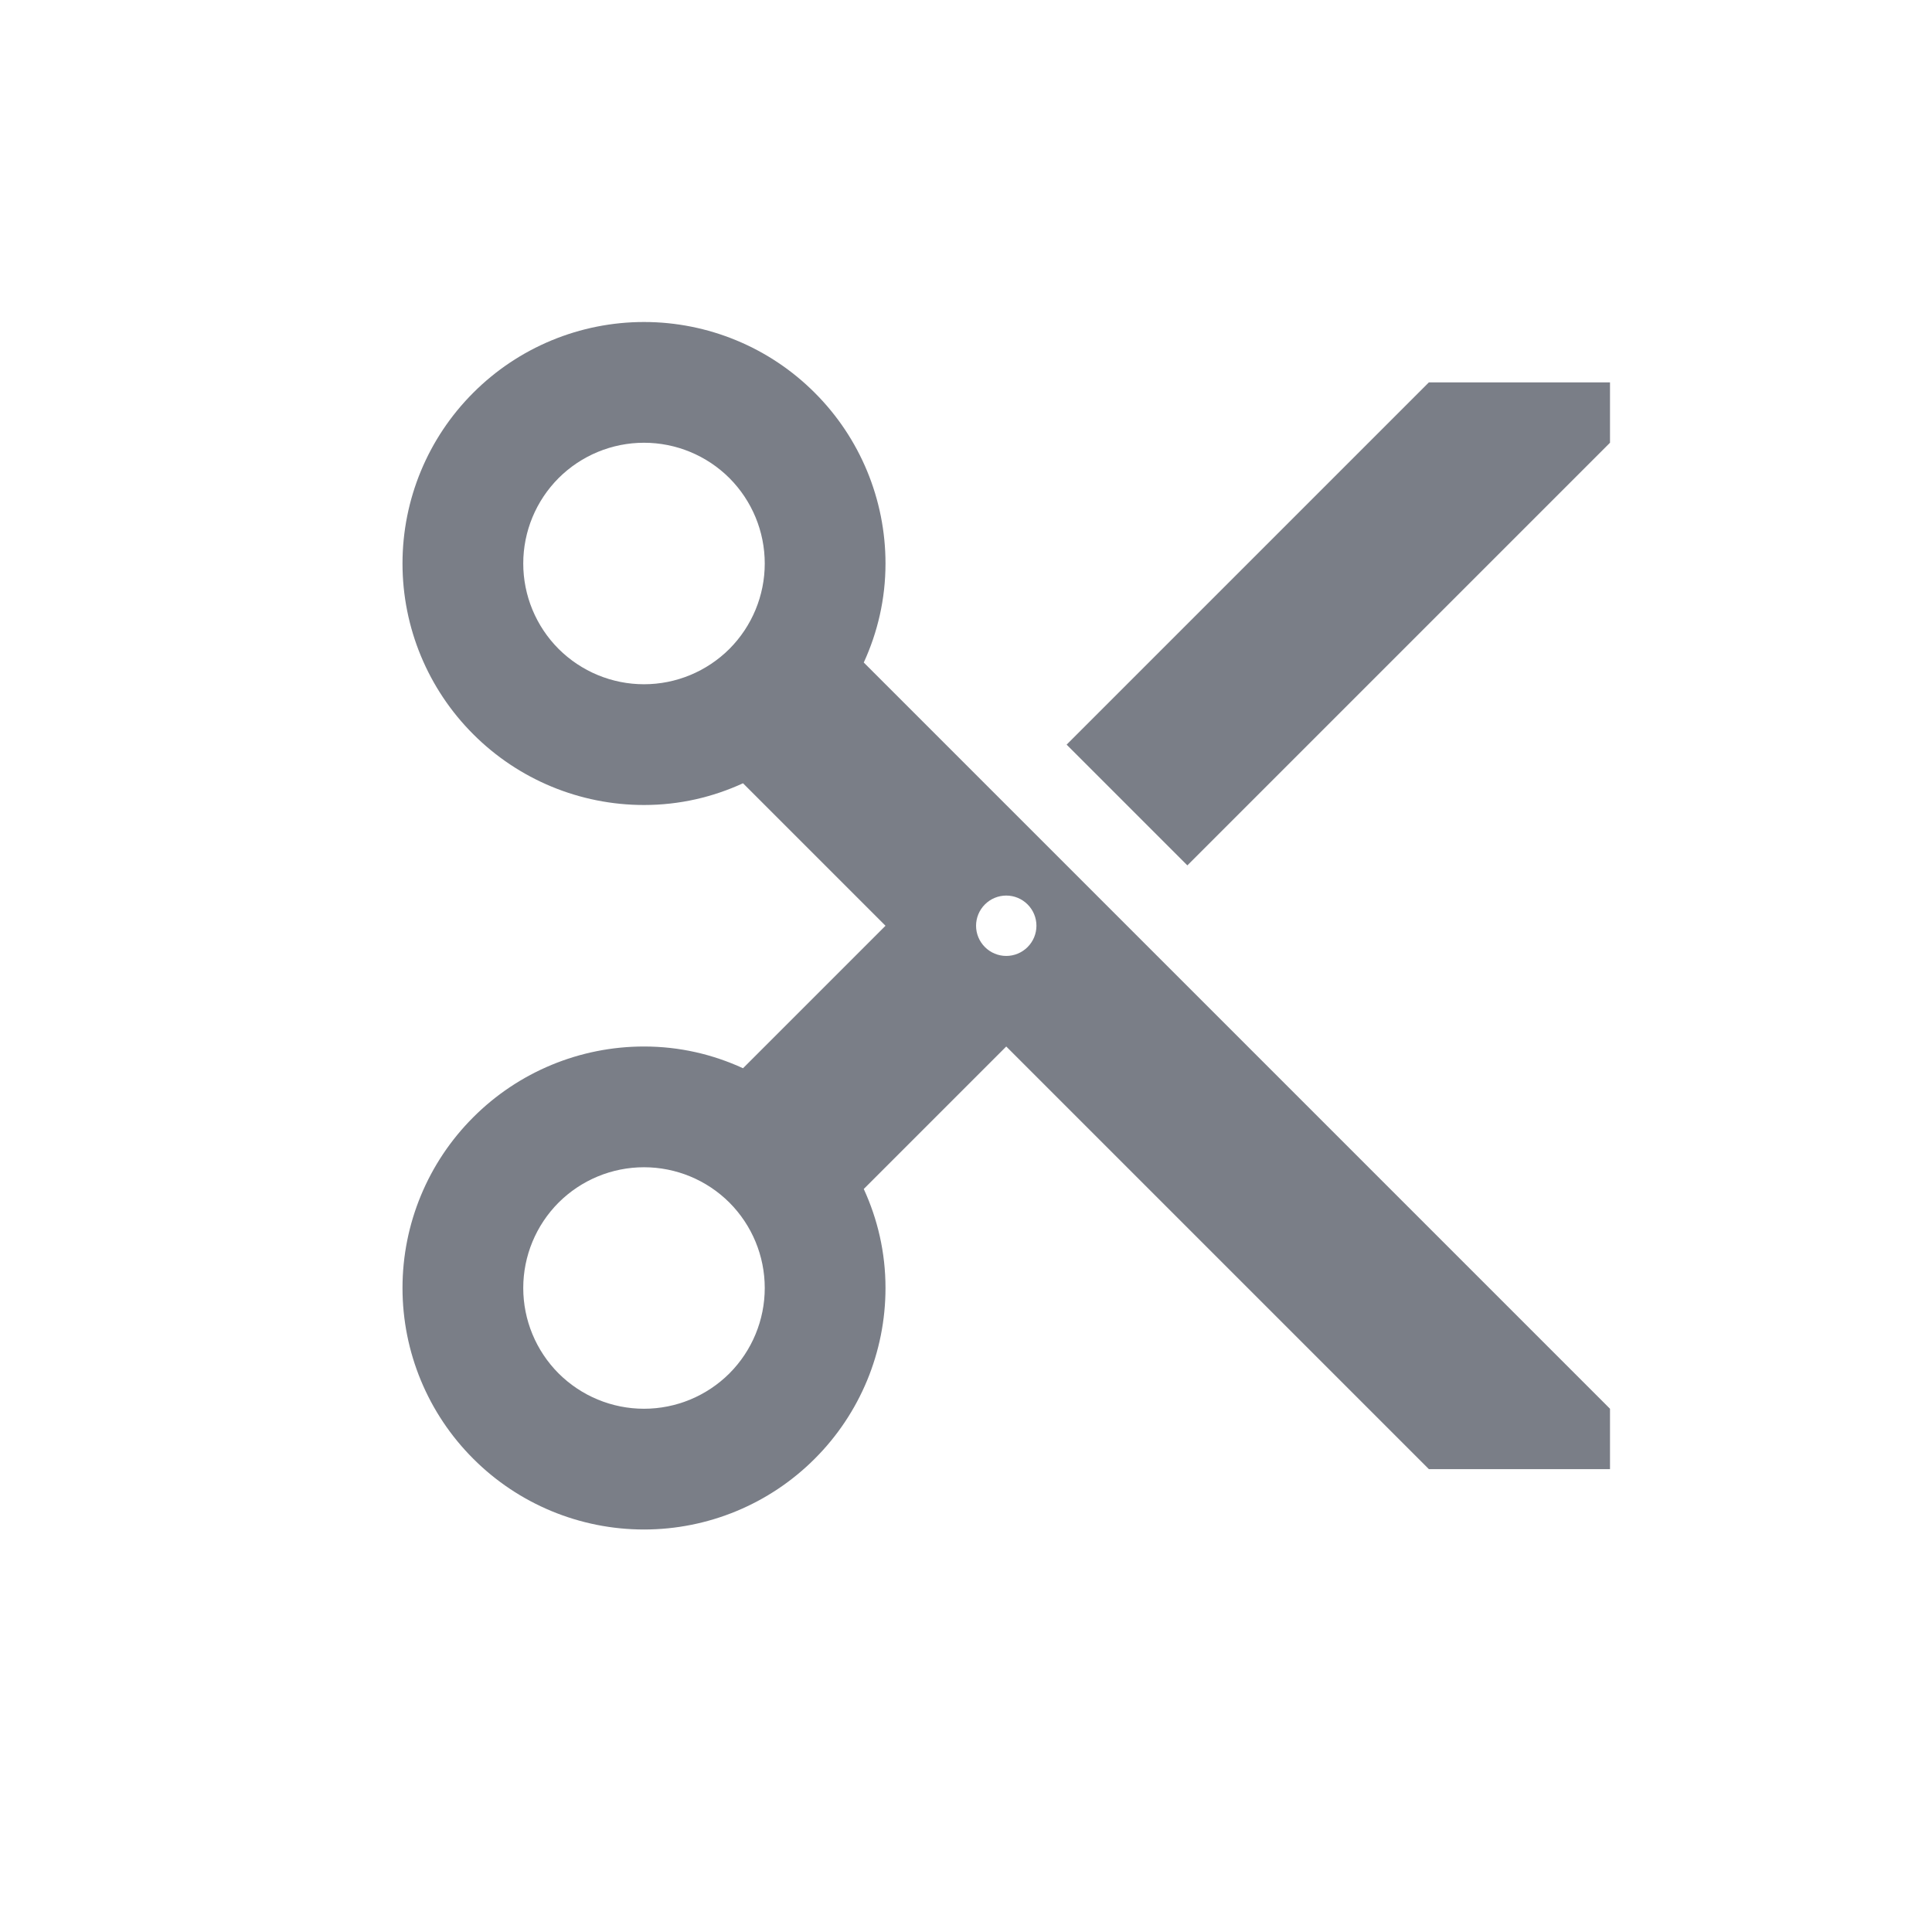 <svg width="24" height="24" viewBox="0 0 24 24" fill="none" xmlns="http://www.w3.org/2000/svg">
<path d="M17.75 4.75L13.25 9.25L14.75 10.75L20 5.5V4.75M12.5 11.875C12.4 11.875 12.305 11.835 12.235 11.765C12.165 11.695 12.125 11.6 12.125 11.5C12.125 11.4 12.165 11.305 12.235 11.235C12.305 11.165 12.4 11.125 12.5 11.125C12.6 11.125 12.695 11.165 12.765 11.235C12.835 11.305 12.875 11.4 12.875 11.5C12.875 11.6 12.835 11.695 12.765 11.765C12.695 11.835 12.6 11.875 12.5 11.875ZM8 17.5C7.602 17.5 7.221 17.342 6.939 17.061C6.658 16.779 6.5 16.398 6.5 16C6.5 15.602 6.658 15.221 6.939 14.939C7.221 14.658 7.602 14.5 8 14.5C8.398 14.5 8.779 14.658 9.061 14.939C9.342 15.221 9.5 15.602 9.5 16C9.5 16.398 9.342 16.779 9.061 17.061C8.779 17.342 8.398 17.5 8 17.5ZM8 8.5C7.602 8.5 7.221 8.342 6.939 8.061C6.658 7.779 6.5 7.398 6.5 7C6.5 6.602 6.658 6.221 6.939 5.939C7.221 5.658 7.602 5.5 8 5.5C8.398 5.5 8.779 5.658 9.061 5.939C9.342 6.221 9.5 6.602 9.5 7C9.5 7.398 9.342 7.779 9.061 8.061C8.779 8.342 8.398 8.5 8 8.5ZM10.73 8.23C10.902 7.855 11 7.442 11 7C11 6.204 10.684 5.441 10.121 4.879C9.559 4.316 8.796 4 8 4C7.204 4 6.441 4.316 5.879 4.879C5.316 5.441 5 6.204 5 7C5 7.796 5.316 8.559 5.879 9.121C6.441 9.684 7.204 10 8 10C8.443 10 8.855 9.902 9.23 9.73L11 11.5L9.23 13.27C8.855 13.098 8.443 13 8 13C7.204 13 6.441 13.316 5.879 13.879C5.316 14.441 5 15.204 5 16C5 16.796 5.316 17.559 5.879 18.121C6.441 18.684 7.204 19 8 19C8.796 19 9.559 18.684 10.121 18.121C10.684 17.559 11 16.796 11 16C11 15.557 10.902 15.145 10.73 14.77L12.5 13L17.75 18.25H20V17.5L10.73 8.23Z" fill="#7A7E87"/>
</svg>
